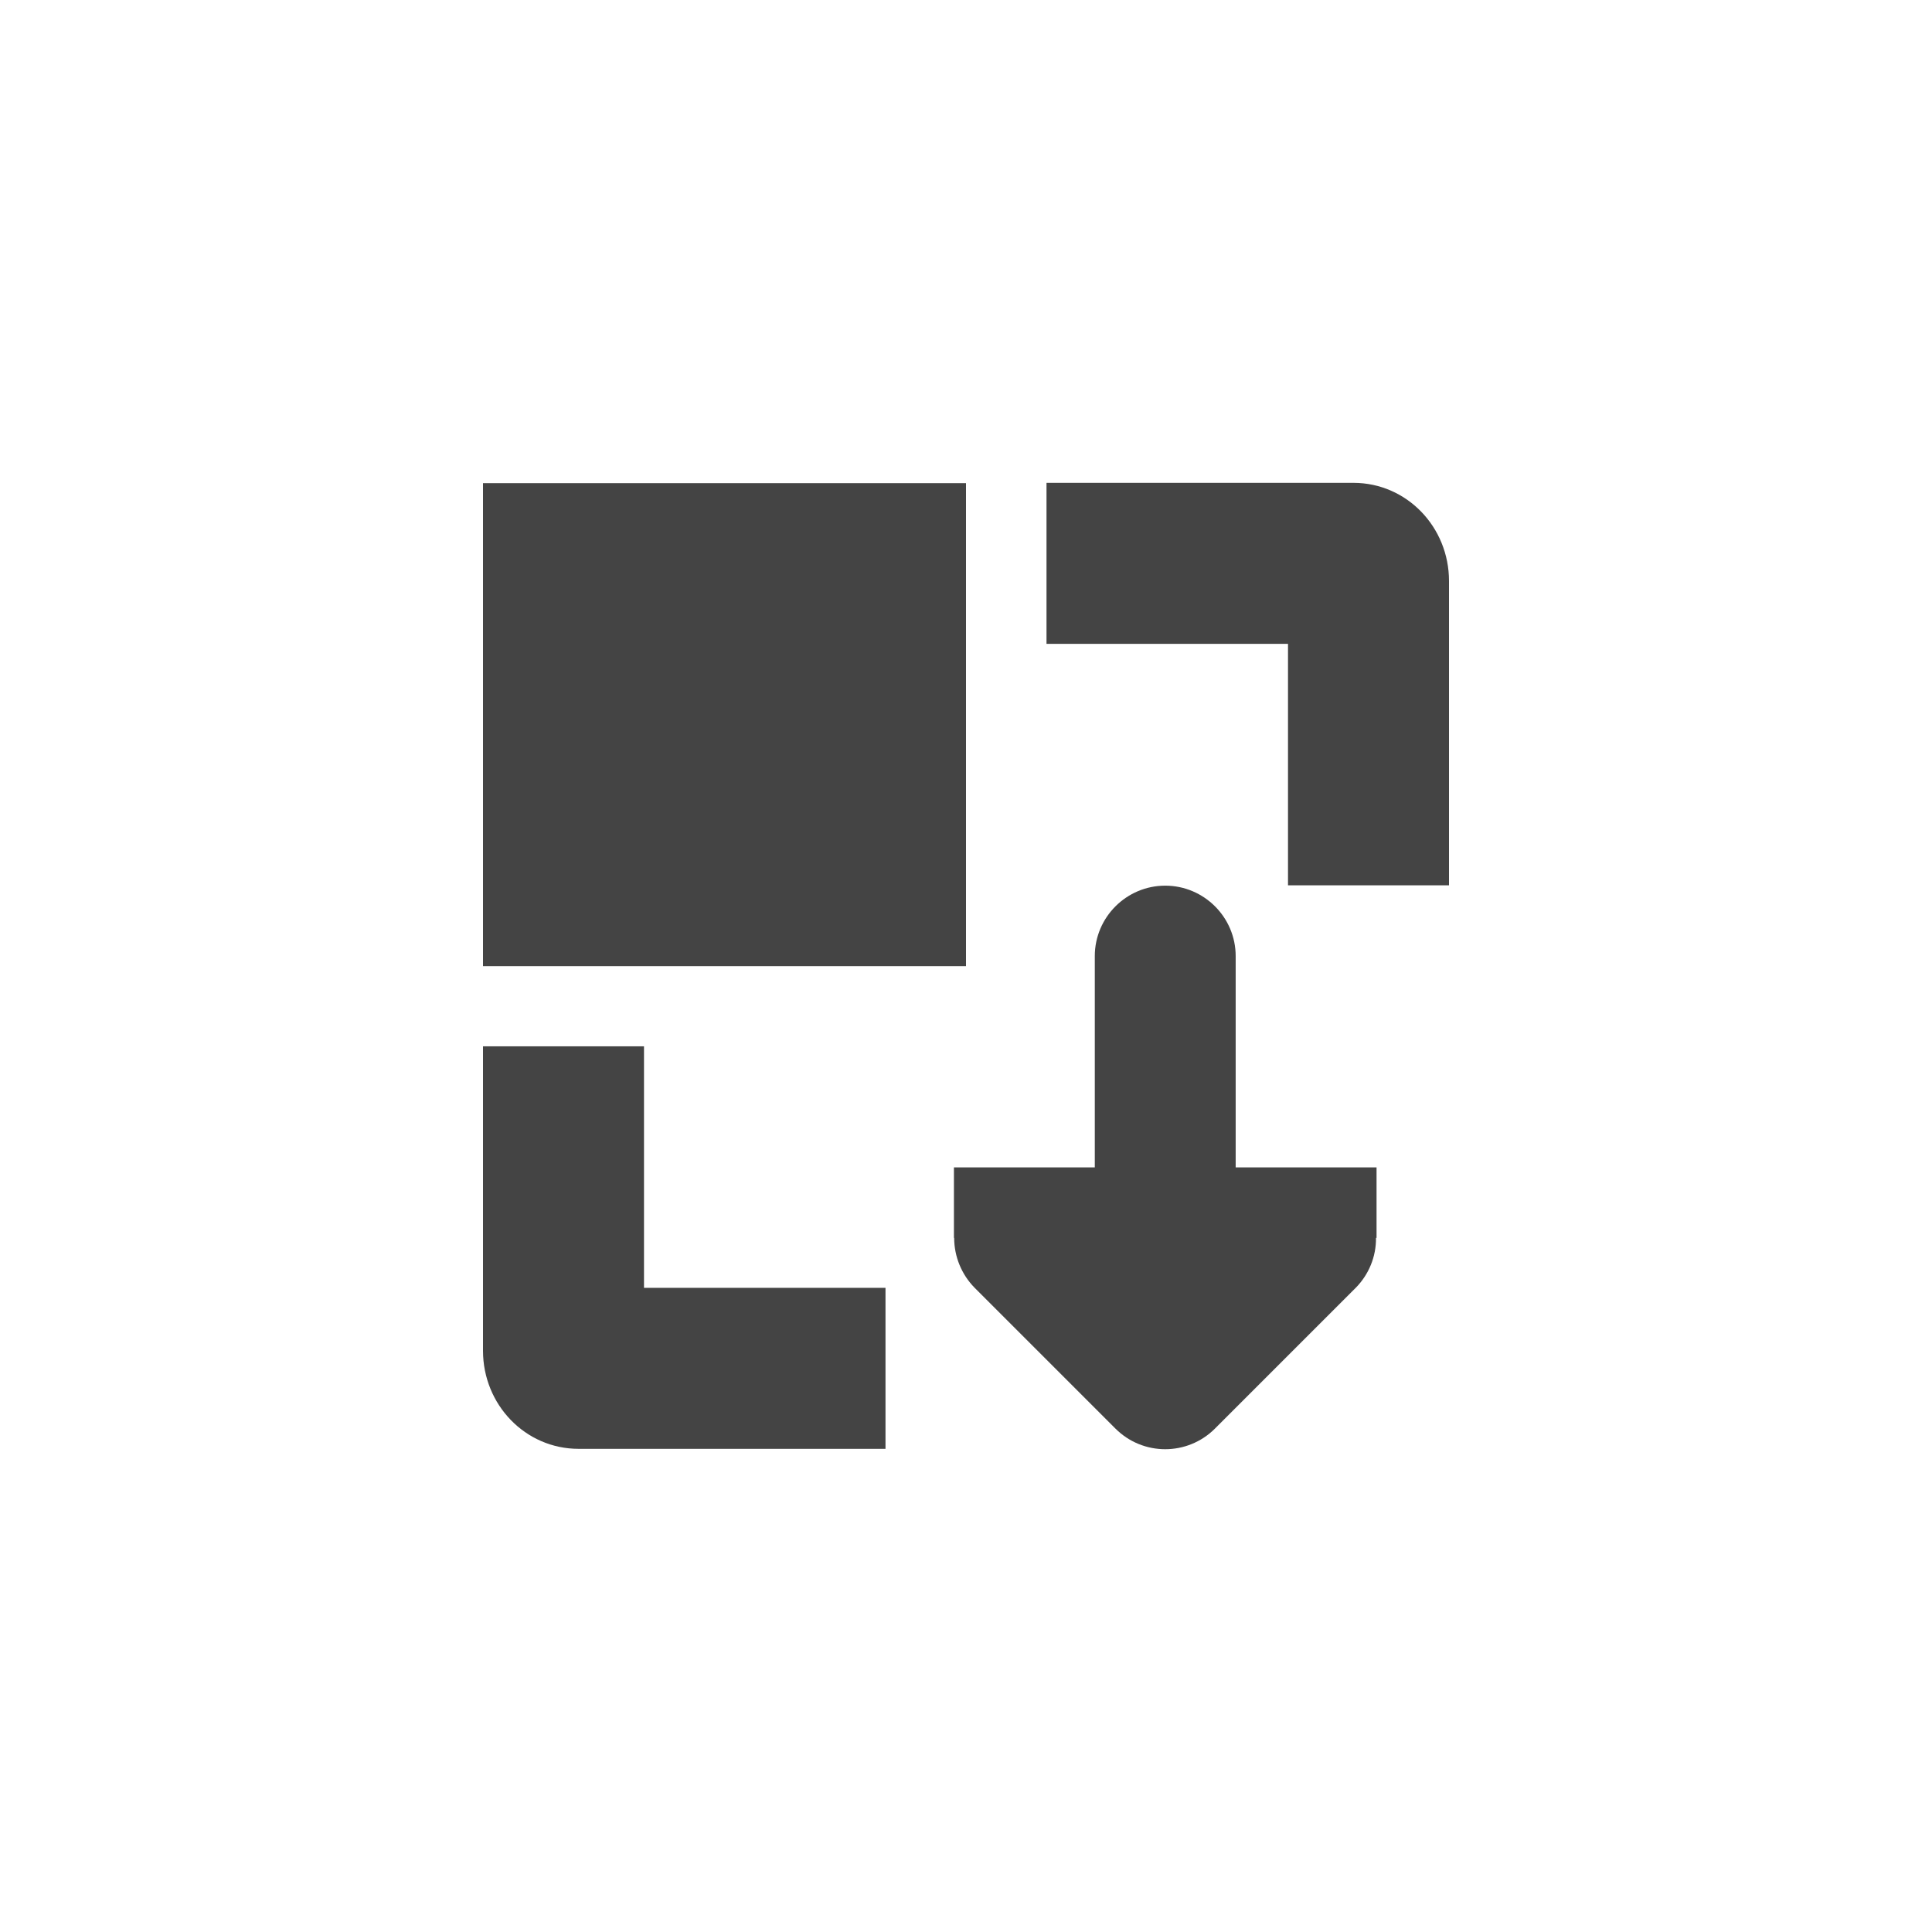 <?xml version='1.0' encoding='ASCII' standalone='yes'?>
<svg xmlns="http://www.w3.org/2000/svg" xmlns:xlink="http://www.w3.org/1999/xlink" version="1.1" width="24px" height="24px">
  <g transform="translate(4.0, 4.0) scale(1 1) ">
    <sodipodi:namedview xmlns:sodipodi="http://sodipodi.sourceforge.net/DTD/sodipodi-0.dtd" xmlns:inkscape="http://www.inkscape.org/namespaces/inkscape" id="namedview9" pagecolor="#ffffff" bordercolor="#000000" borderopacity="0.25" inkscape:showpageshadow="2" inkscape:pageopacity="0.0" inkscape:pagecheckerboard="0" inkscape:deskcolor="#d1d1d1" showgrid="false" inkscape:zoom="16.046875" inkscape:cx="-7.2288218" inkscape:cy="10.562804" inkscape:current-layer="svg7"/>
    <defs id="defs3">
      <style id="current-color-scheme" type="text/css">
   .ColorScheme-Text { color:#444444; } .ColorScheme-Highlight { color:#4285f4; }
  </style>
      <style id="current-color-scheme-53" type="text/css">
   .ColorScheme-Text { color:#444444; } .ColorScheme-Highlight { color:#4285f4; }
  </style>
      <style id="current-color-scheme-5" type="text/css">
   .ColorScheme-Text { color:#444444; } .ColorScheme-Highlight { color:#4285f4; }
  </style>
    </defs>
    <g xmlns:sodipodi="http://sodipodi.sourceforge.net/DTD/sodipodi-0.dtd" id="g656" transform="matrix(1,0,0,-1,0,16.002)">
      <path style="fill:#444444;fill-opacity:1" d="M 12,9.004 V 12.004 H 9 v 2 h 3.812 c 0.663,0 1.188,-0.549 1.188,-1.219 V 9.004 Z" id="path305"/>
      <path style="fill:#444444;fill-opacity:1" d="m 2,8 v 6 H 8 V 8 Z" id="path303"/>
      <path style="fill:#444444;fill-opacity:1" d="M 3.188,2.004 C 2.525,2.004 2,2.553 2,3.223 v 3.781 h 2 v -3 h 3 v -2 z" id="path301"/>
      <path d="m 7.85,4.625 h 0.003 c 0,-0.232 0.092,-0.455 0.253,-0.619 L 9.856,2.256 c 0.342,-0.342 0.895,-0.342 1.237,0 l 1.75,1.75 c 0.161,0.164 0.253,0.386 0.25,0.619 h 0.007 V 5.5 H 11.35 V 8.125 C 11.35,8.607 10.957,9 10.475,9 9.993,9 9.6,8.607 9.6,8.125 V 5.5 H 7.85 Z" id="path2-3" style="fill:#444444;fill-opacity:1;stroke-width:0.875" sodipodi:nodetypes="cccsscccccsssccc"/>
    </g>
  </g>
</svg>
